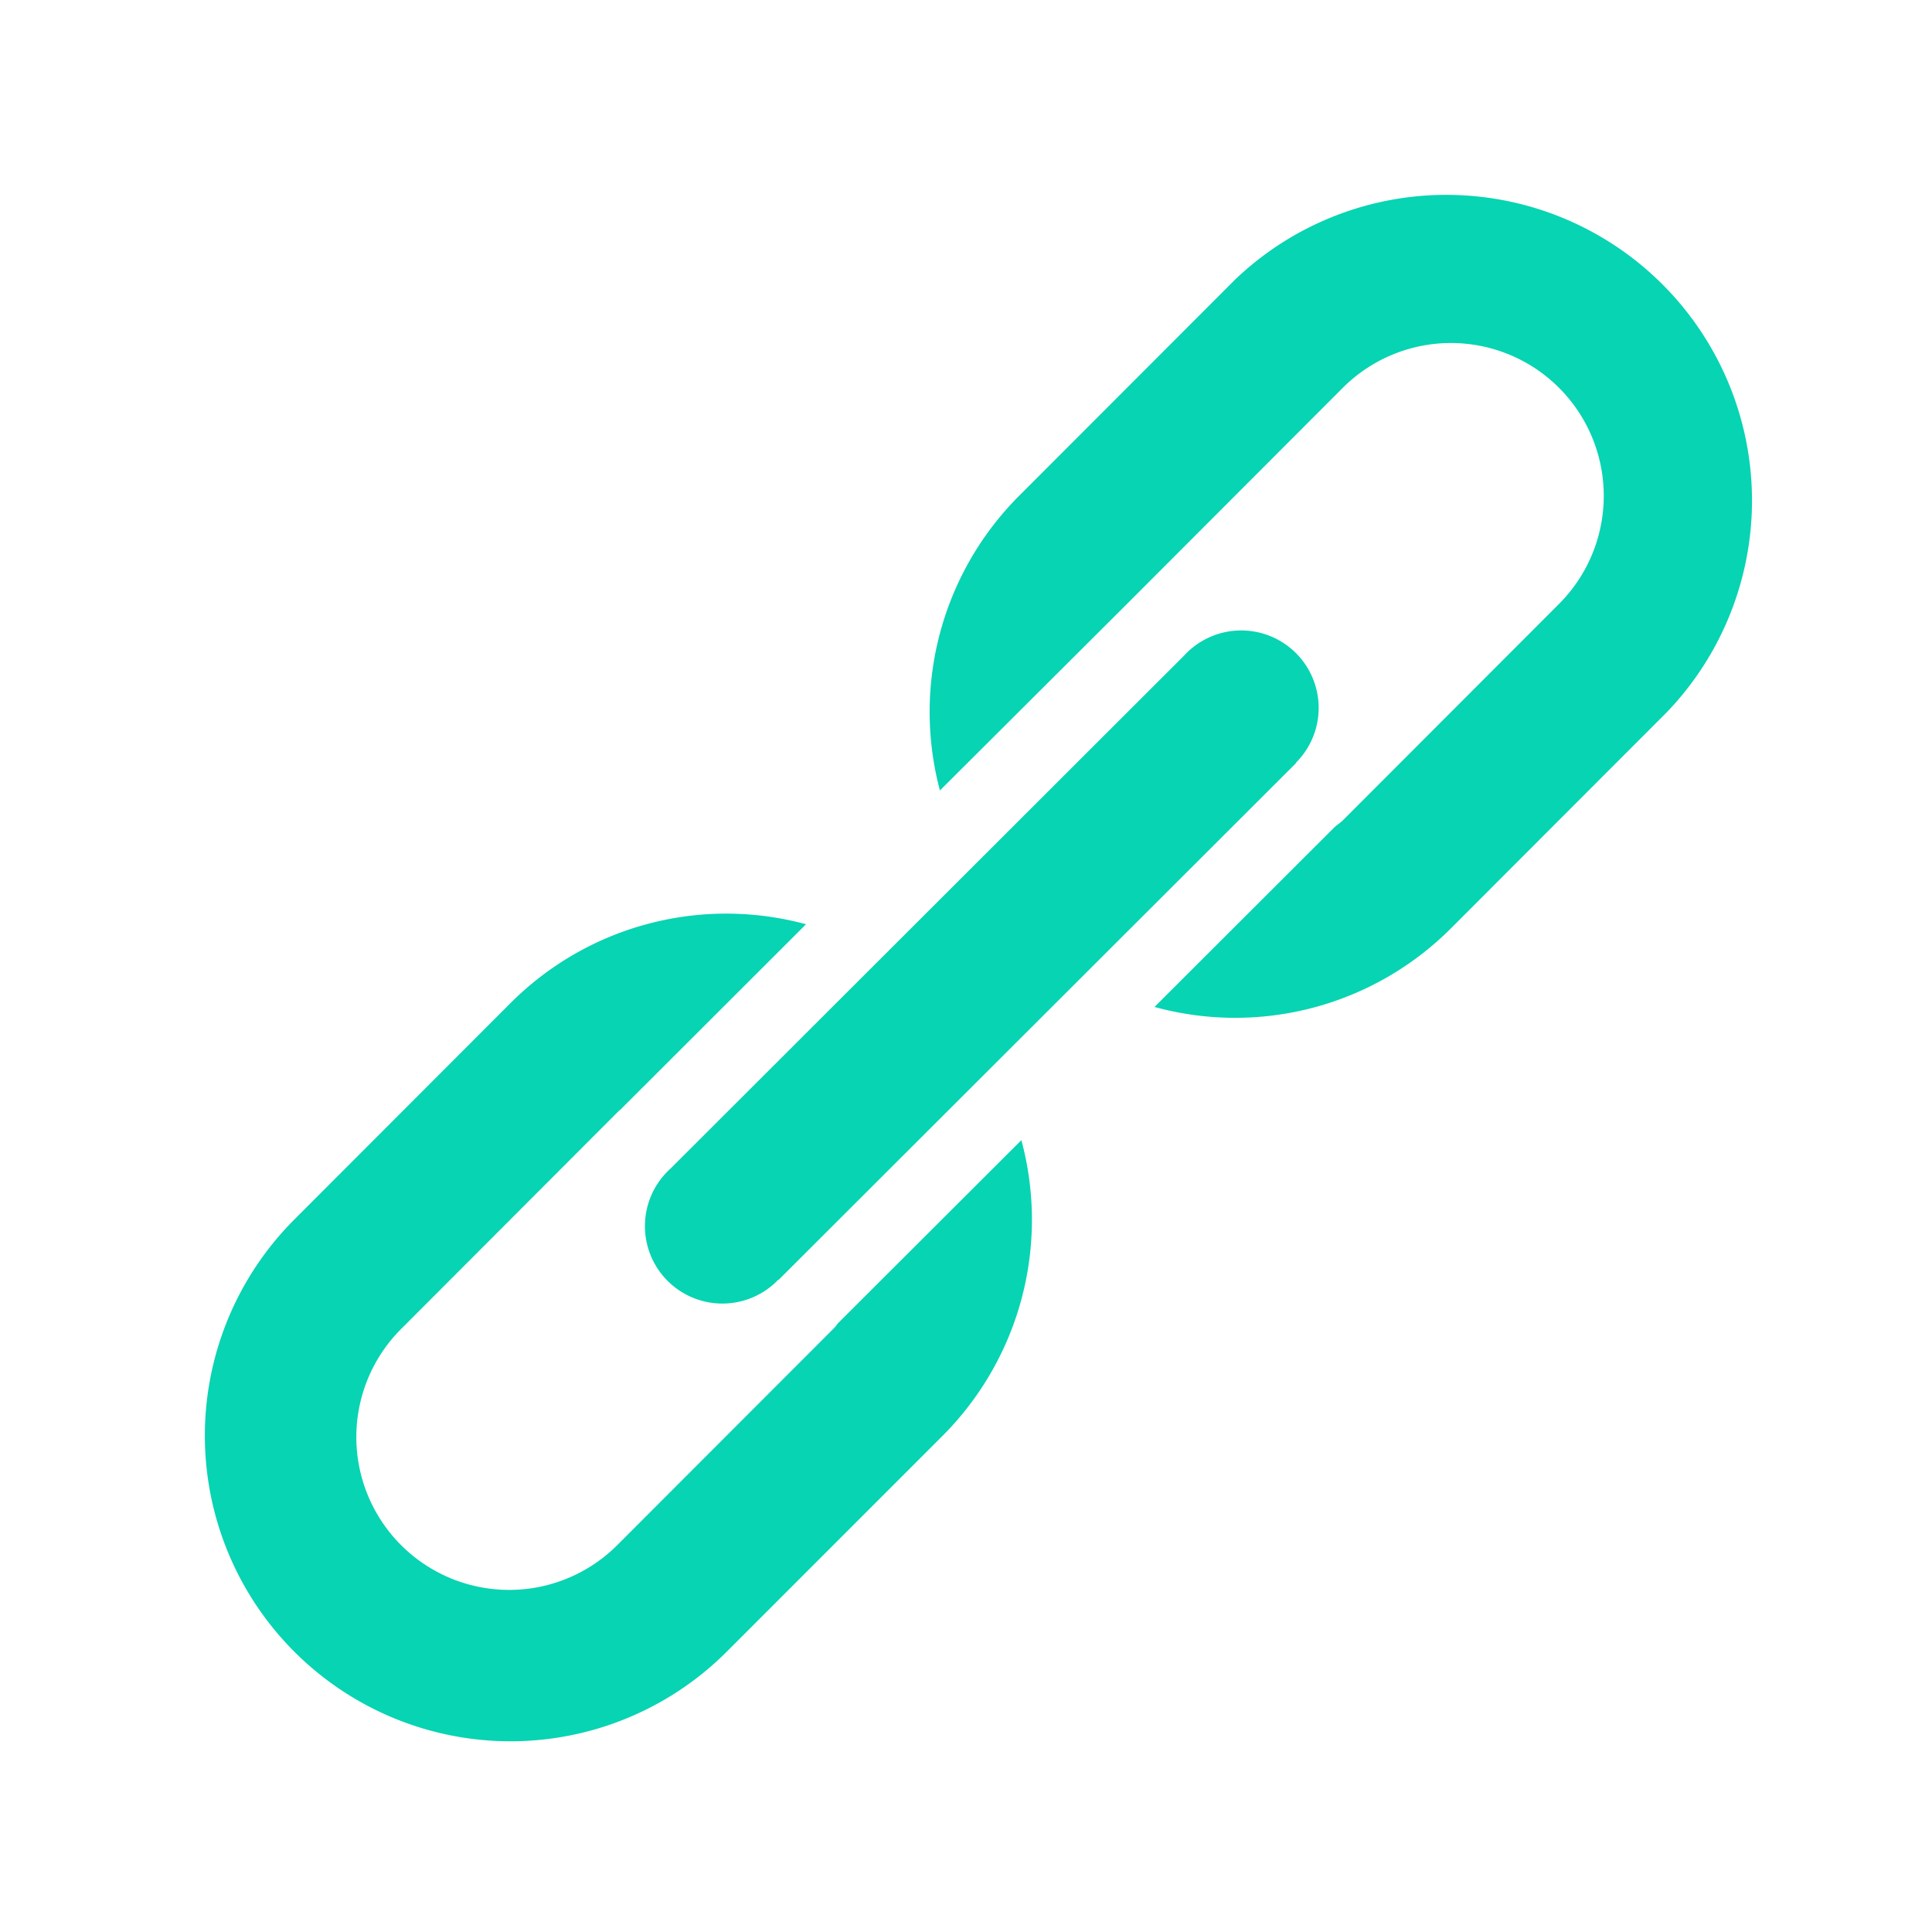 <svg xmlns="http://www.w3.org/2000/svg" width="56" height="56" viewBox="0 0 56 56"><defs><style>.a{fill:none;}.b{fill:#07d4b3;}</style></defs><g transform="translate(-932 -575)"><rect class="a" width="56" height="56" transform="translate(932 575)"/><path class="b" d="M42.379,15.159l-6.261,6.268a8.838,8.838,0,0,1-8.592,2.278l5.226-5.219c.078-.067.162-.119.235-.192l6.261-6.268a4.43,4.43,0,0,0-6.261-6.27l-6.261,6.27h0l0,0L21.306,17.43A8.86,8.86,0,0,1,23.6,8.891l6.261-6.268A8.86,8.86,0,0,1,42.379,15.159ZM16.63,31.616l-.007-.007a2.245,2.245,0,1,1-3.128-3.217L28.376,13.529a2.245,2.245,0,1,1,3.246,3.1l.007.007Zm-4.64-4.889L5.728,33a4.43,4.43,0,1,0,6.261,6.268L18.251,33c.043-.046.073-.1.116-.143l5.3-5.291a8.864,8.864,0,0,1-2.282,8.568L15.12,42.4A8.86,8.86,0,0,1,2.6,29.86l6.261-6.268a8.834,8.834,0,0,1,8.564-2.284l-5.389,5.383C12.019,26.7,12,26.713,11.99,26.727Z" transform="translate(937.938 580.482)"/></g></svg>